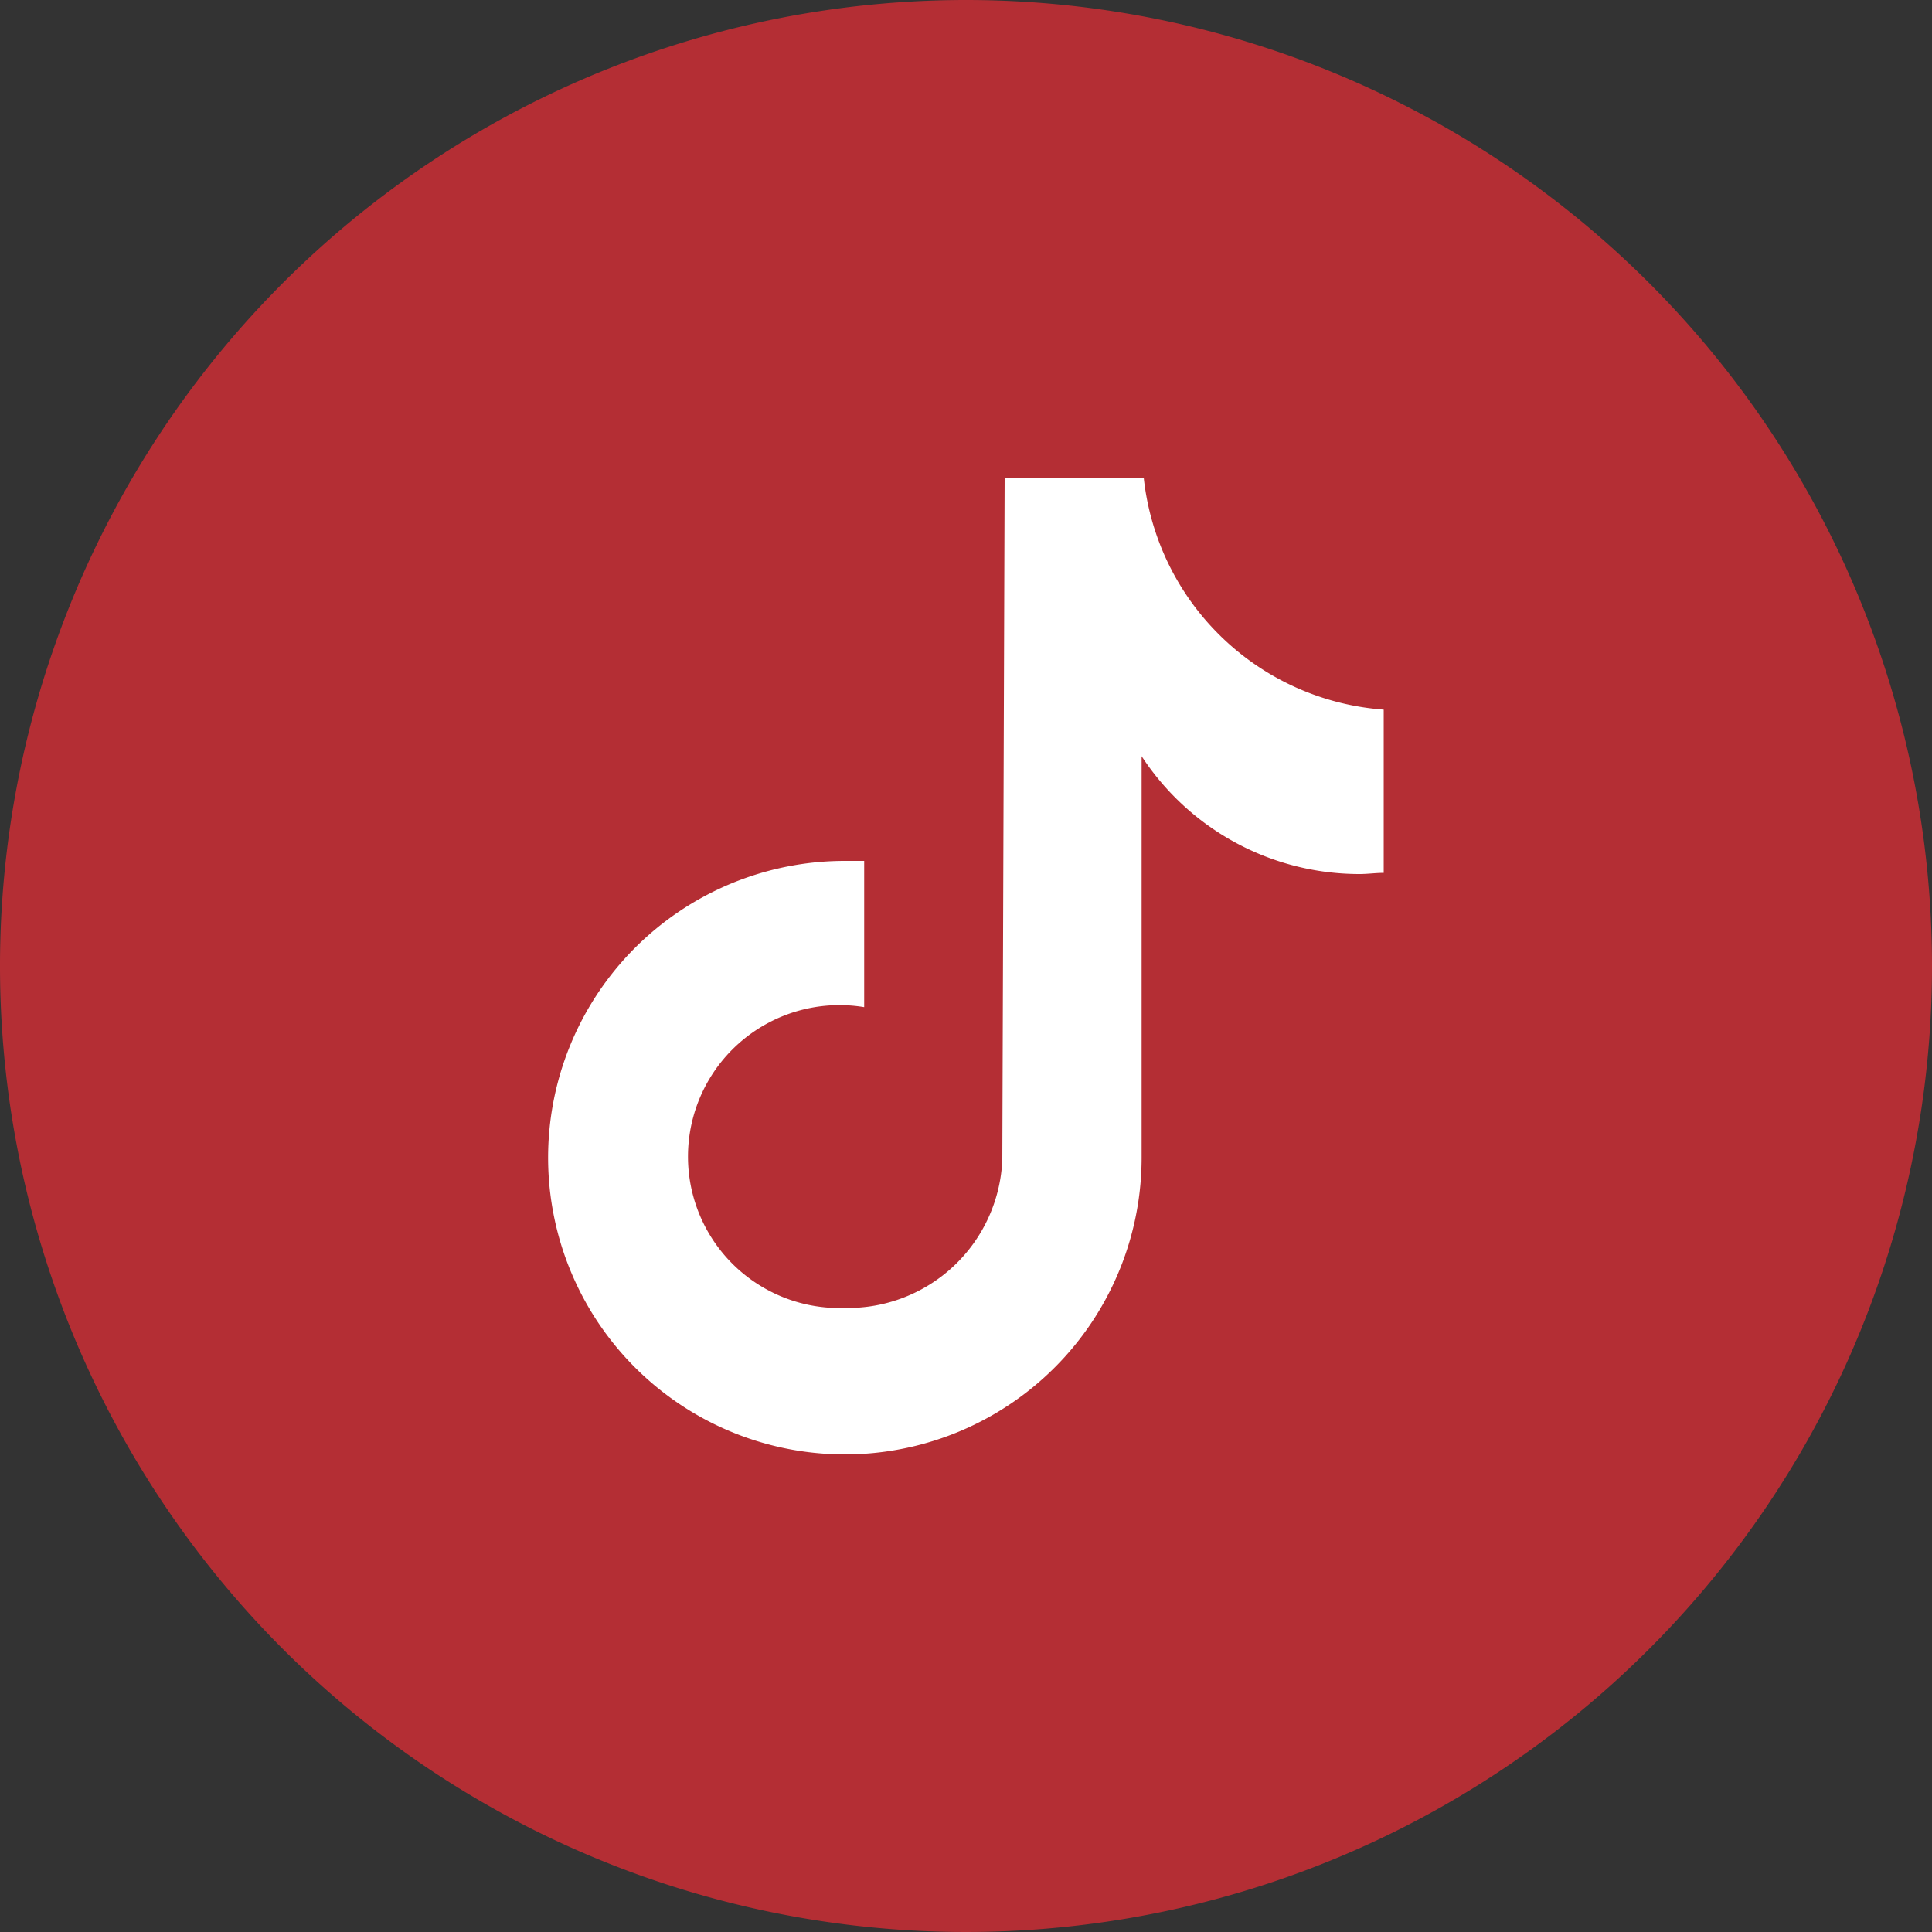 <svg id="Layer_1" data-name="Layer 1" xmlns="http://www.w3.org/2000/svg" viewBox="0 0 100 100"><rect x="0" y="0" width="100" height="100" fill="#333333" stroke="none"/><defs><style>.cls-1{fill:#b42e34;}.cls-2{fill:#fff;}</style></defs><path class="cls-1" d="M100,50A50,50,0,1,1,50,0,50,50,0,0,1,100,50Z"/><path class="cls-2" d="M71.62,45.18c-.42,0-.83.06-1.25.06a13.47,13.47,0,0,1-11.28-6.1V59.91A15.36,15.36,0,1,1,43.73,44.56h0c.32,0,.63,0,1,0v7.57a7.65,7.65,0,0,0-1-.1,7.84,7.84,0,1,0,0,15.67A8,8,0,0,0,51.88,60L52,24.73H59.2a13.48,13.48,0,0,0,12.42,12v8.41"/></svg>